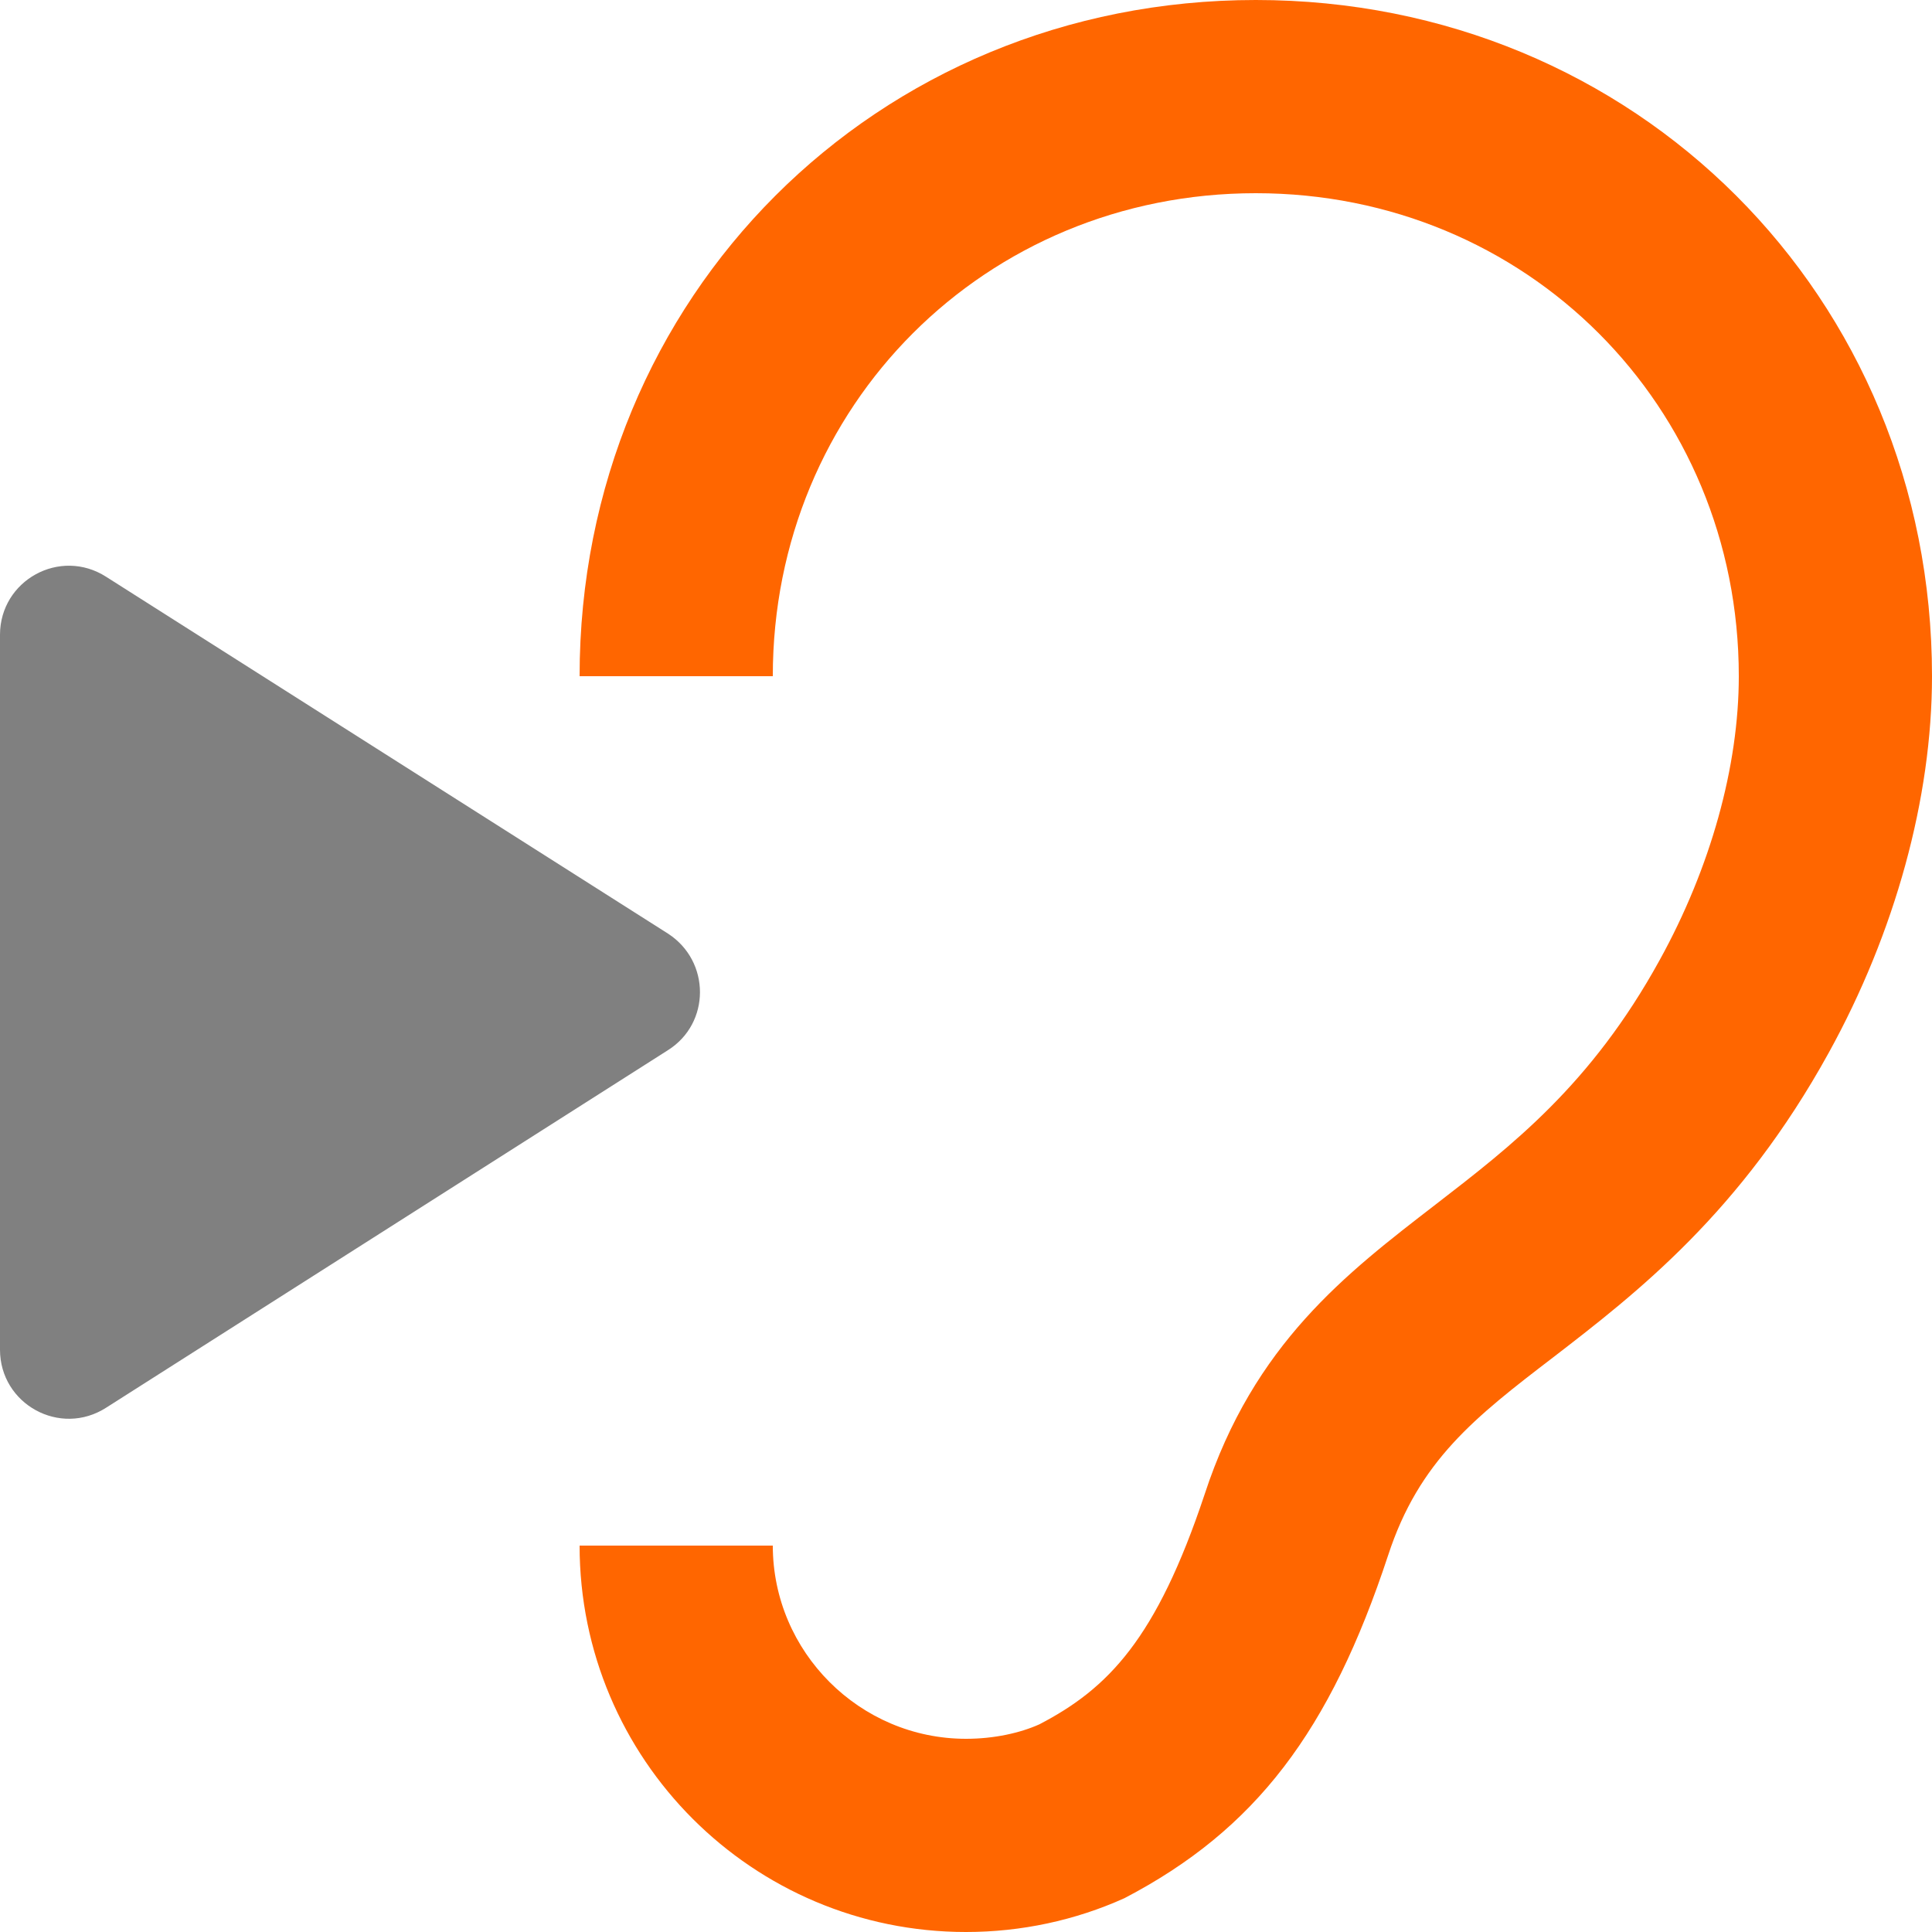 <?xml version="1.0" encoding="UTF-8" standalone="no"?>
<svg
   xmlns:dc="http://purl.org/dc/elements/1.1/"
   xmlns:cc="http://creativecommons.org/ns#"
   xmlns:rdf="http://www.w3.org/1999/02/22-rdf-syntax-ns#"
   xmlns:svg="http://www.w3.org/2000/svg"
   xmlns="http://www.w3.org/2000/svg"
   xmlns:sodipodi="http://sodipodi.sourceforge.net/DTD/sodipodi-0.dtd"
   xmlns:inkscape="http://www.inkscape.org/namespaces/inkscape"
   version="1.1"
   width="24"
   height="24"
   viewbox="0 0 24 24"
   id="svg60"
   sodipodi:docname="earfedIcon.svg"
   inkscape:version="1.0.1 (c497b03c, 2020-09-10)"
   inkscape:export-filename="/Users/christian/dev/earfed/public/favicon.png"
   inkscape:export-xdpi="512"
   inkscape:export-ydpi="512">
  <defs
     id="defs64" />
  <sodipodi:namedview
     pagecolor="#ffffff"
     bordercolor="#666666"
     borderopacity="1"
     objecttolerance="10"
     gridtolerance="10"
     guidetolerance="10"
     inkscape:pageopacity="0"
     inkscape:pageshadow="2"
     inkscape:window-width="1718"
     inkscape:window-height="1053"
     id="namedview62"
     showgrid="false"
     inkscape:zoom="30.625"
     inkscape:cx="8.9632653"
     inkscape:cy="12"
     inkscape:window-x="0"
     inkscape:window-y="23"
     inkscape:window-maximized="0"
     inkscape:current-layer="svg60" />
  <path
     id="arrow"
     d="m 0,7.886 v 8.88 c 0,0.677 0.746,1.089 1.32,0.72 0,0 0,0 0,0 l 6.977,-4.44 c 0.531,-0.334 0.531,-1.106 0,-1.449 L 1.32,7.166 C 0.746,6.797 0,7.209 0,7.886 Z"
     style="fill:#808080;stroke-width:1.714" />
  <path
     id="path58"
     d="m 12,21.6 c 0.348,0 0.672,-0.072 0.912,-0.18 0.852,-0.444 1.452,-1.056 2.052,-2.856 0.612,-1.872 1.764,-2.748 2.868,-3.6 0.948,-0.732 1.932,-1.488 2.784,-3.036 C 21.252,10.776 21.6,9.516 21.6,8.4 21.6,5.04 18.96,2.4 15.6,2.4 12.24,2.4 9.6,5.04 9.6,8.4 v 0 H 7.2 v 0 C 7.2,3.684 10.884,0 15.6,0 20.316,0 24,3.684 24,8.4 c 0,1.512 -0.456,3.18 -1.284,4.68 -1.092,1.98 -2.376,2.976 -3.42,3.78 C 18.324,17.604 17.628,18.144 17.244,19.32 16.524,21.504 15.6,22.728 13.968,23.58 13.356,23.856 12.684,24 12,24 9.348,24 7.2,21.852 7.2,19.2 v 0 h 2.4 v 0 c 0,1.32 1.08,2.4 2.4,2.4 z"
     style="fill:#ff6600;fill-opacity:1;stroke-width:1.714" />
</svg>

